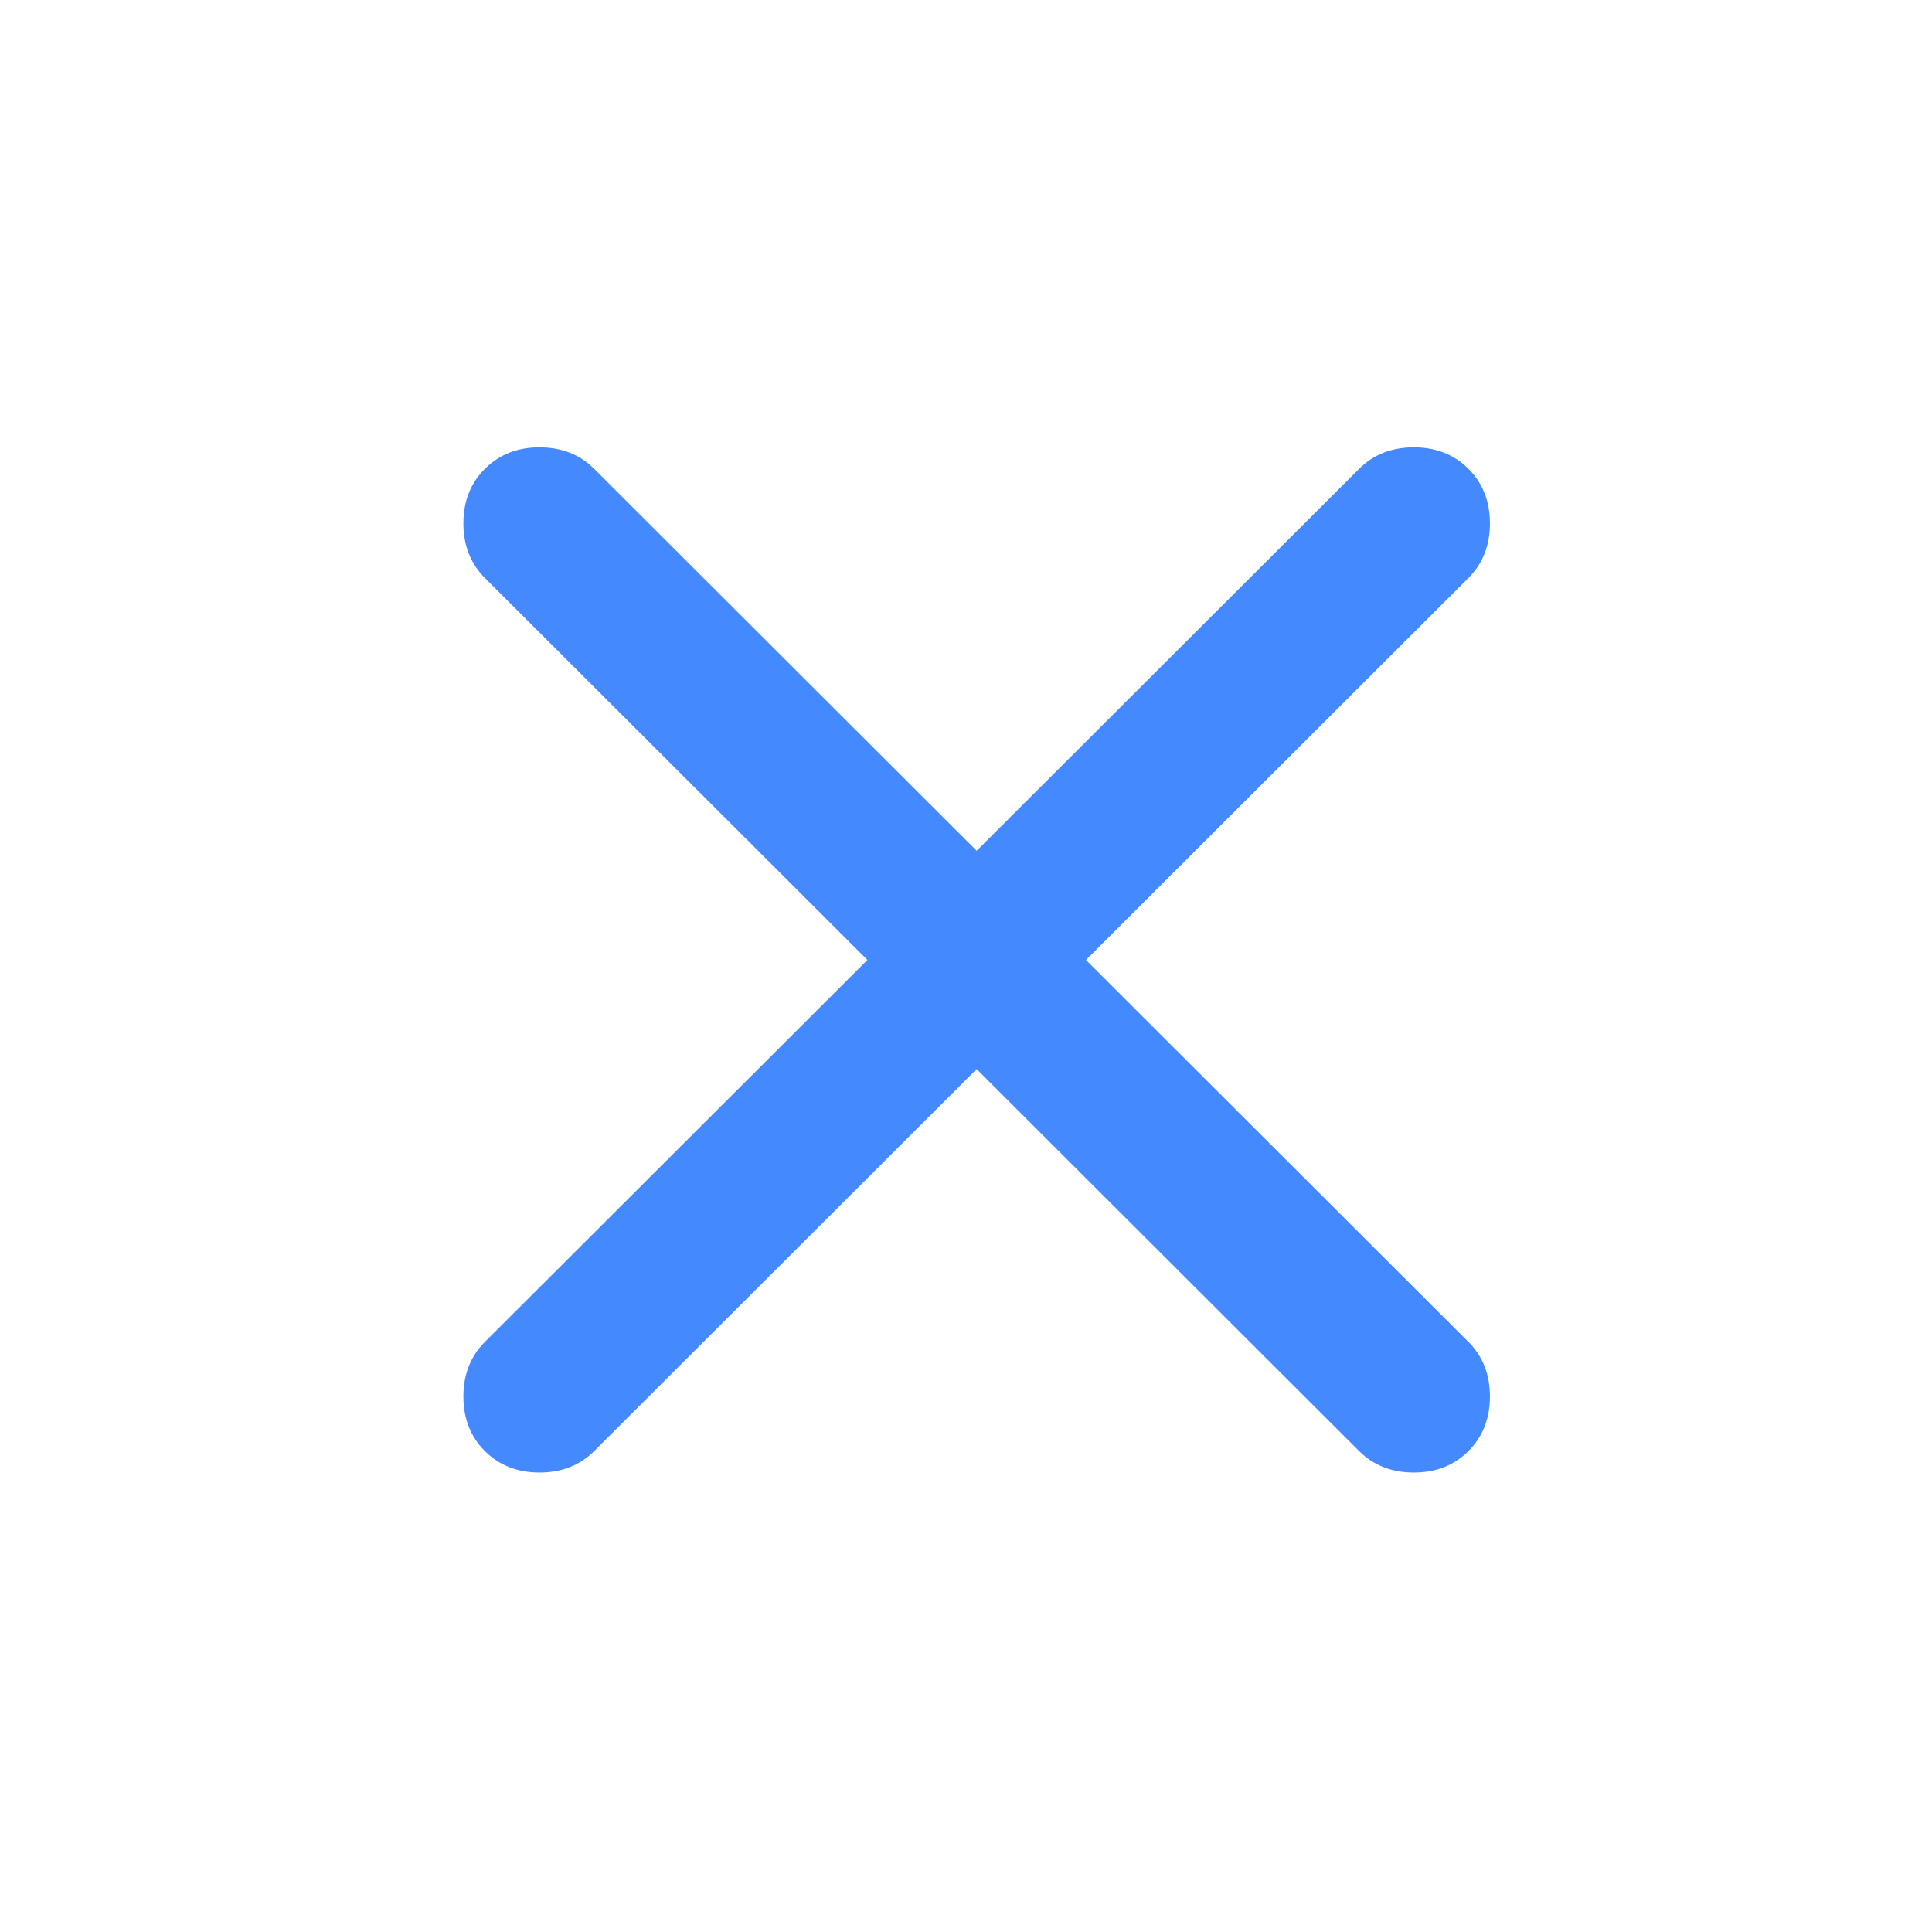 <svg width="33" height="33" viewBox="0 0 33 33" fill="none" xmlns="http://www.w3.org/2000/svg">
<mask id="mask0_19505_9836" style="mask-type:alpha" maskUnits="userSpaceOnUse" x="4" y="4" width="25" height="25">
<rect x="4.682" y="4.397" width="24" height="24" fill="#D9D9D9"/>
</mask>
<g mask="url(#mask0_19505_9836)">
<path d="M16.682 18.261L10.149 24.786C9.904 25.03 9.593 25.152 9.215 25.152C8.838 25.152 8.527 25.03 8.282 24.786C8.038 24.541 7.915 24.231 7.915 23.854C7.915 23.476 8.038 23.166 8.282 22.921L14.816 16.397L8.282 9.872C8.038 9.628 7.915 9.317 7.915 8.94C7.915 8.562 8.038 8.252 8.282 8.008C8.527 7.764 8.838 7.641 9.215 7.641C9.593 7.641 9.904 7.764 10.149 8.008L16.682 14.532L23.215 8.008C23.46 7.764 23.771 7.641 24.149 7.641C24.527 7.641 24.838 7.764 25.082 8.008C25.327 8.252 25.449 8.562 25.449 8.94C25.449 9.317 25.327 9.628 25.082 9.872L18.549 16.397L25.082 22.921C25.327 23.166 25.449 23.476 25.449 23.854C25.449 24.231 25.327 24.541 25.082 24.786C24.838 25.03 24.527 25.152 24.149 25.152C23.771 25.152 23.46 25.03 23.215 24.786L16.682 18.261Z" fill="#4589FF"/>
</g>
</svg>
